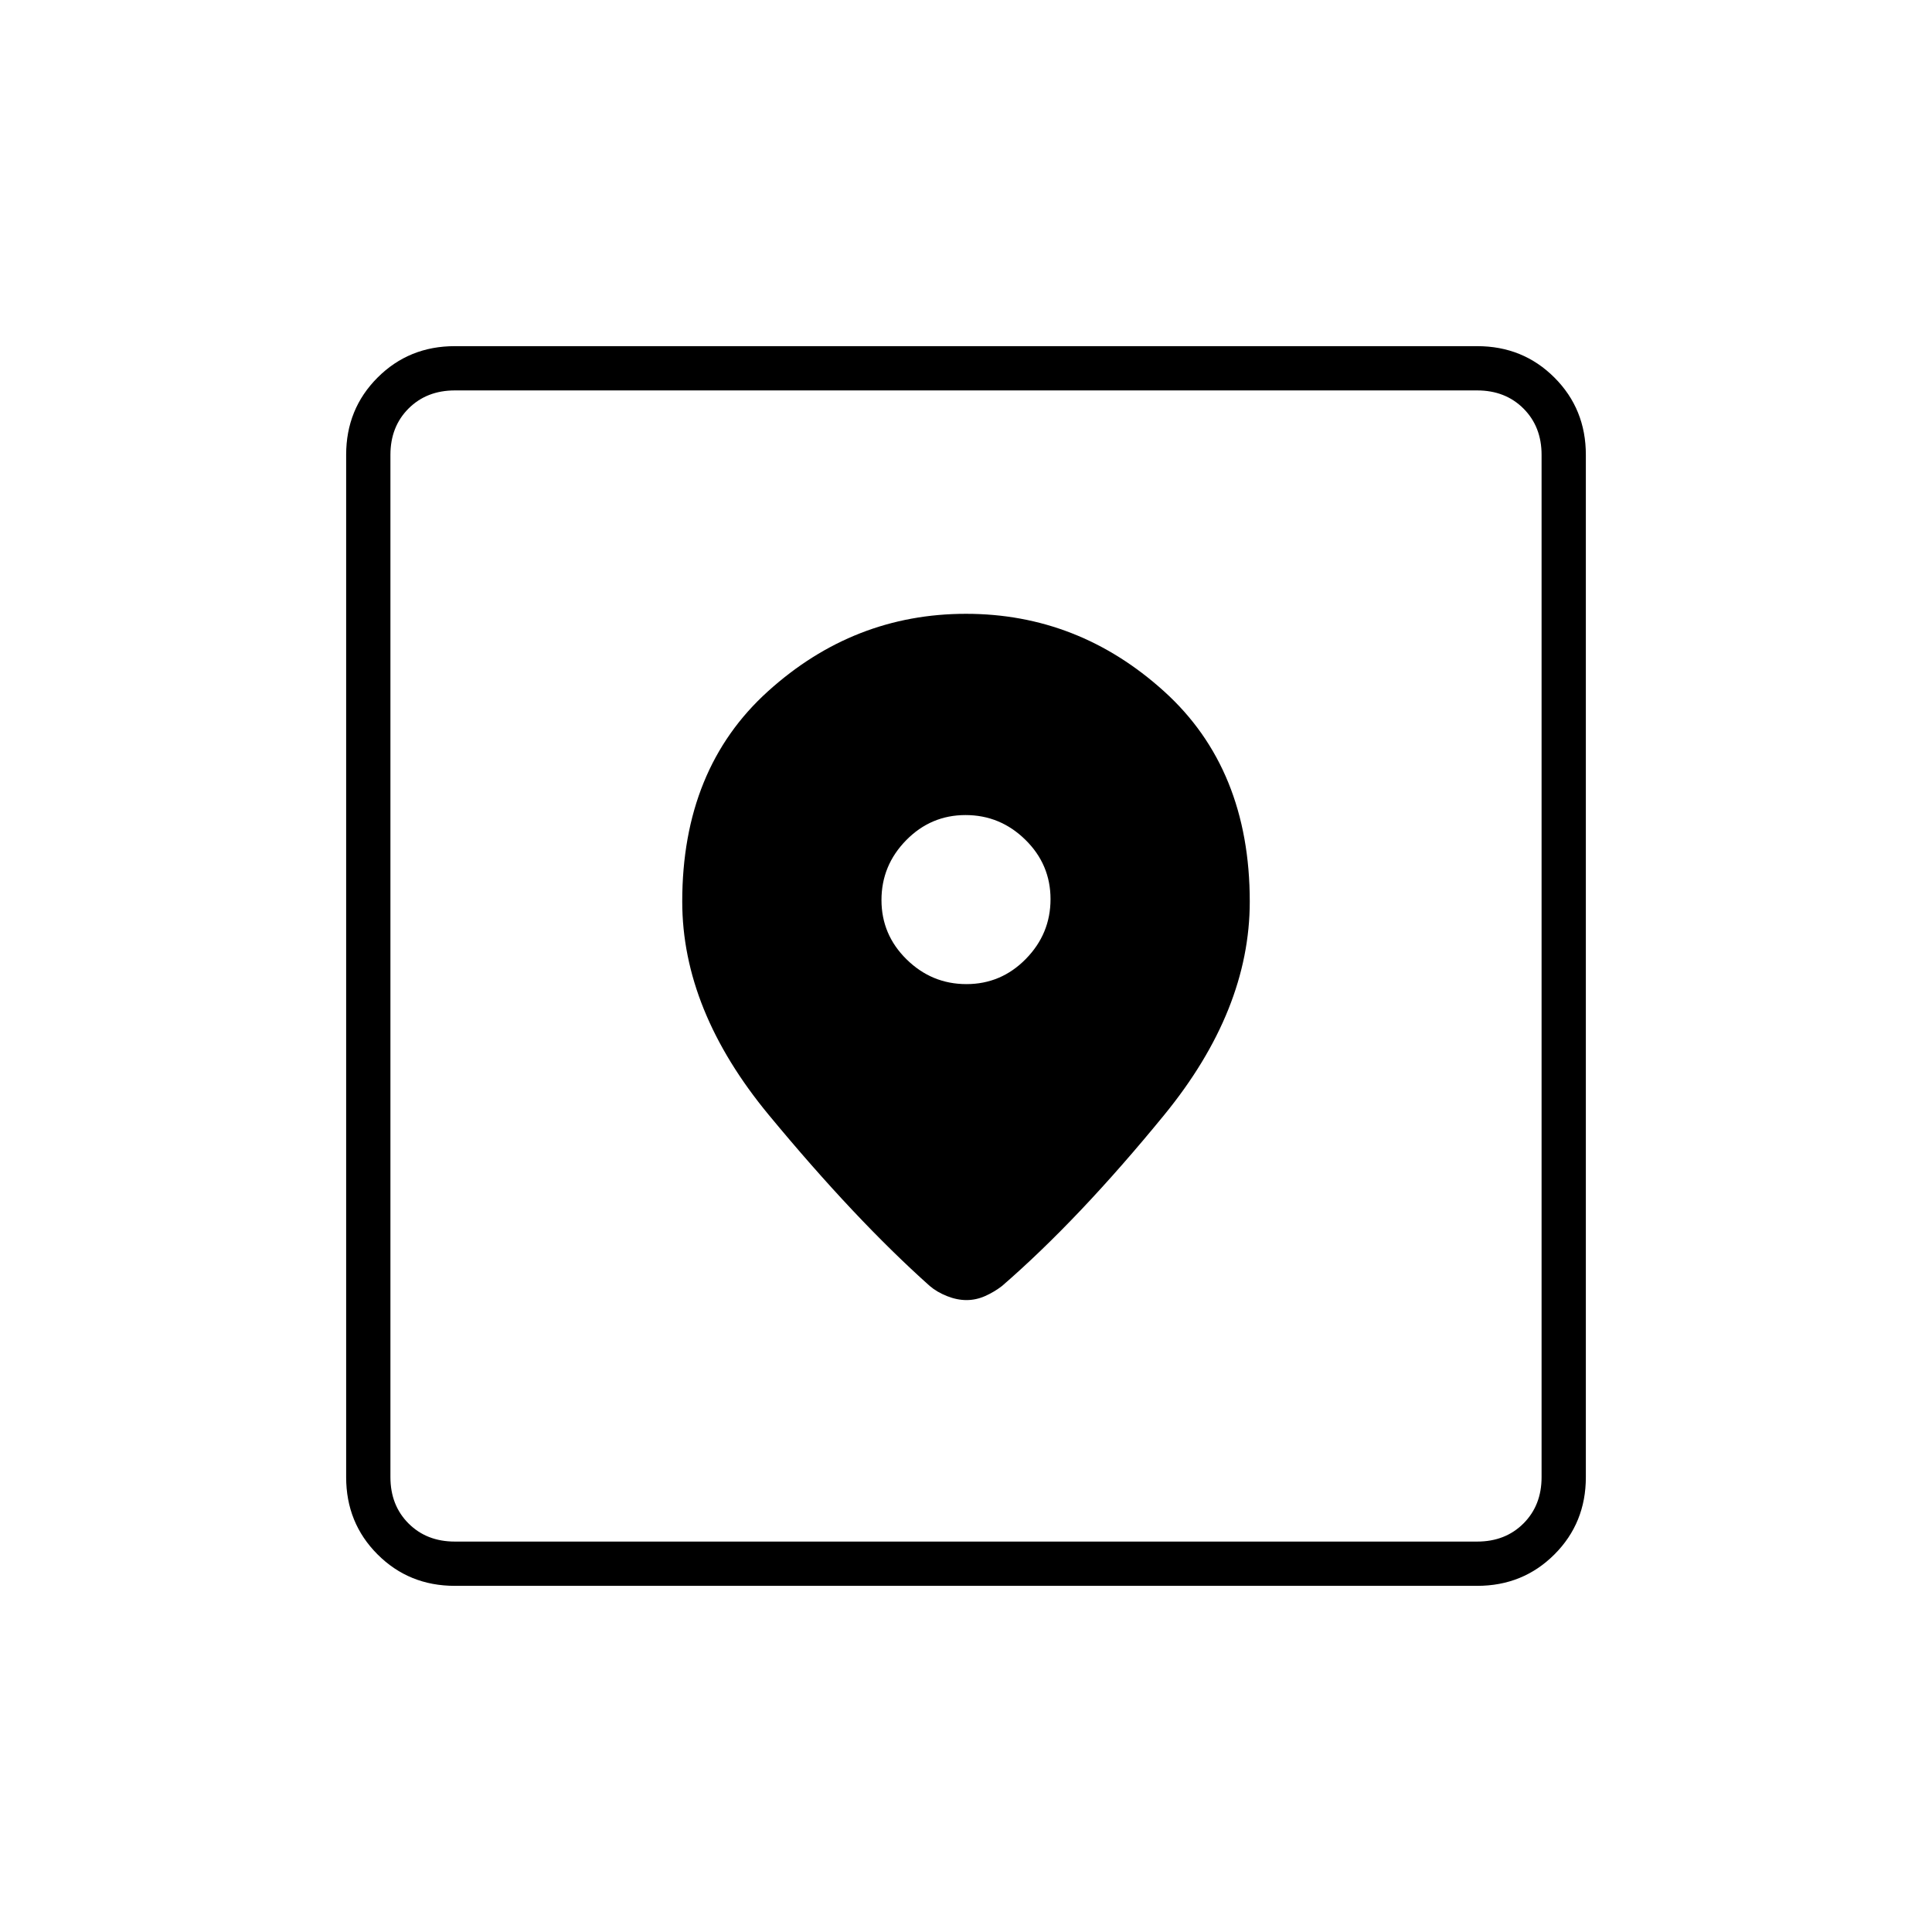 <svg xmlns="http://www.w3.org/2000/svg" height="48" viewBox="0 -960 960 960" width="48"><path d="M226-172q-22.775 0-38.387-15.613Q172-203.225 172-226v-508q0-22.775 15.613-38.388Q203.225-788 226-788h508q22.775 0 38.388 15.612Q788-756.775 788-734v508q0 22.775-15.612 38.387Q756.775-172 734-172H226Zm0-22h508q14 0 23-9t9-23v-508q0-14-9-23t-23-9H226q-14 0-23 9t-9 23v508q0 14 9 23t23 9Zm254-461q-55.792 0-98.396 38.5T339-512q0 54 43 106t80 85q3.5 3 8.5 5t9.75 2q4.75 0 9.25-2t8.395-5Q536-354 578.5-406 621-458 621-512q0-66-42.604-104.5T480-655Zm.225 184Q463-471 450.5-483.275q-12.5-12.274-12.5-29.5Q438-530 450.275-542.5q12.274-12.5 29.5-12.5Q497-555 509.5-542.725q12.5 12.274 12.5 29.5Q522-496 509.725-483.5q-12.274 12.5-29.5 12.5ZM194-194v-572 572Z"/></svg>